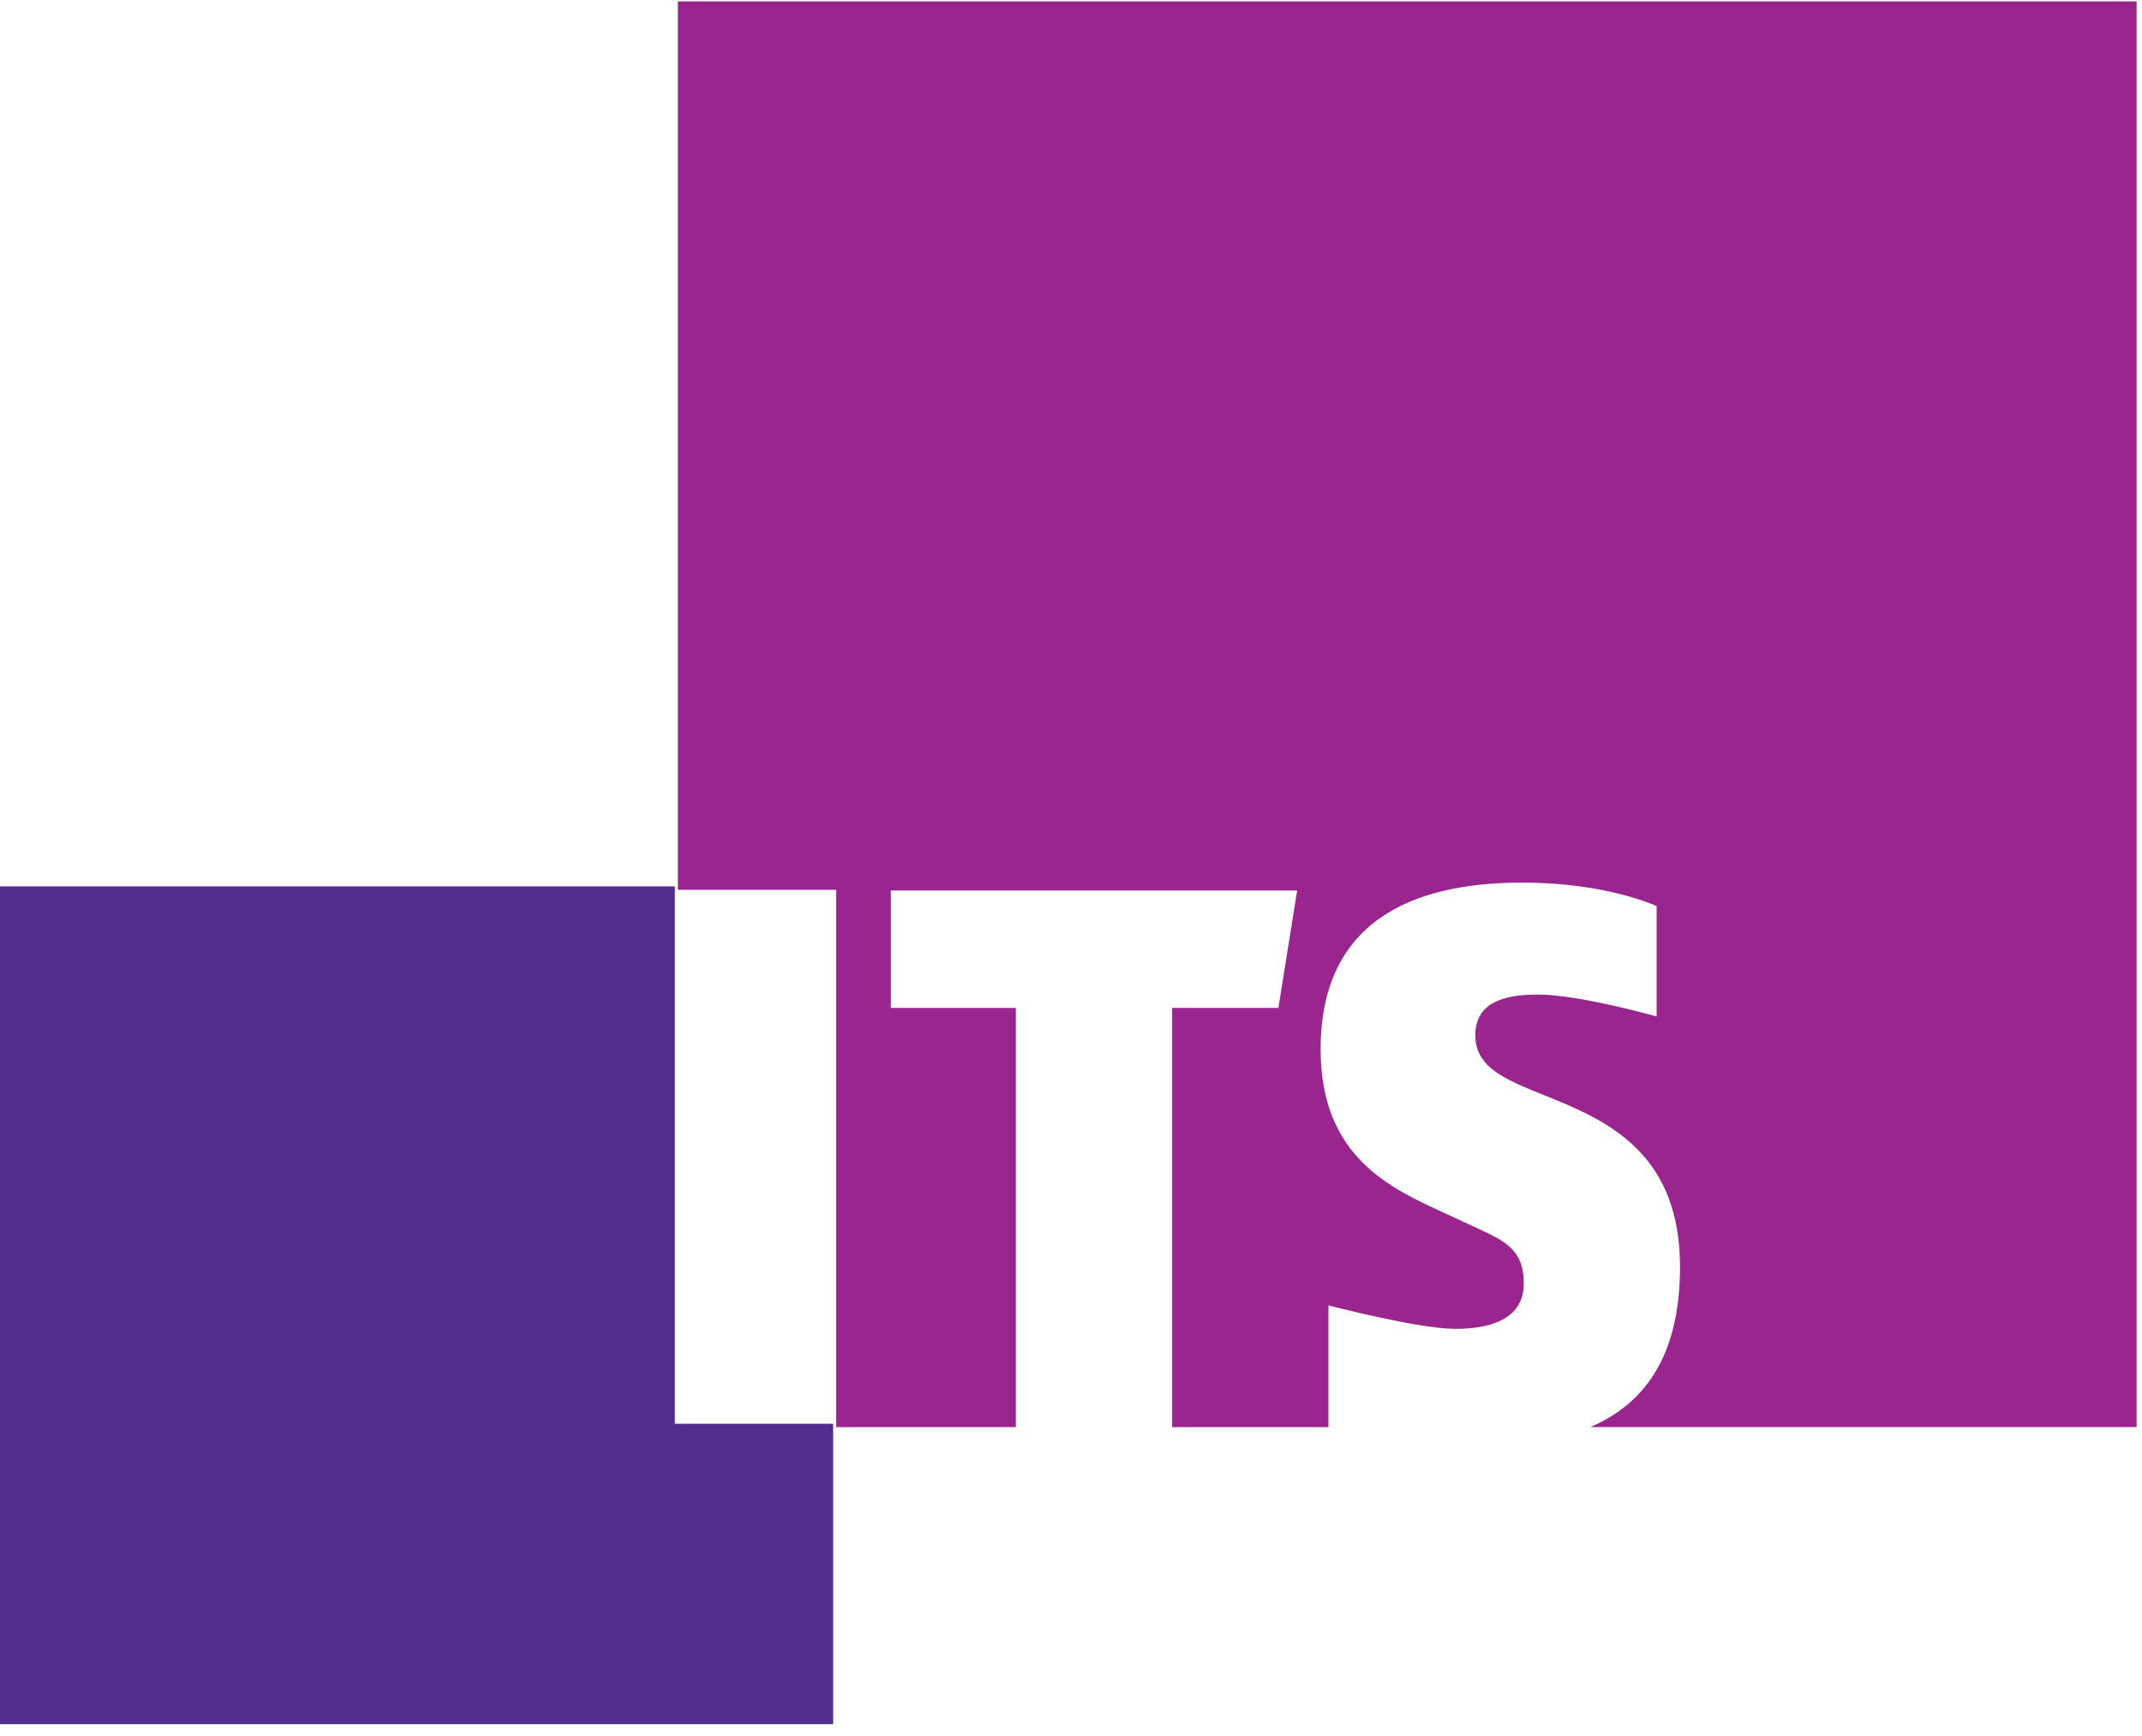 <?xml version="1.0" encoding="UTF-8" standalone="no"?>
<svg width="58px" height="47px" viewBox="0 0 58 47" version="1.1" xmlns="http://www.w3.org/2000/svg" xmlns:xlink="http://www.w3.org/1999/xlink">
    <!-- Generator: Sketch 41.2 (35397) - http://www.bohemiancoding.com/sketch -->
    <title>logo_ITS</title>
    <desc>Created with Sketch.</desc>
    <defs></defs>
    <g id="Symbols" stroke="none" stroke-width="1" fill="none" fill-rule="evenodd">
        <g id="logo_ITS">
            <g id="its_marca_horiz_roxa-03-copy">
                <polygon id="Shape-Copy-2" fill="#522E91" points="18.273 24 0 24 0 46.683 22.56 46.683 22.56 38.549 18.273 38.549"></polygon>
                <path d="M18.356,0.037 L18.356,24.092 L22.642,24.092 L22.642,38.64 L27.507,38.64 L27.507,27.289 L24.122,27.289 L24.122,24.111 L35.124,24.111 L34.616,27.289 L31.739,27.289 L31.739,38.64 L35.971,38.64 L35.971,38.399 L35.971,35.344 C35.971,35.344 38.404,35.979 39.399,35.979 C40.266,35.979 41.26,35.767 41.26,34.75 C41.26,33.754 40.646,33.563 39.842,33.181 L39.06,32.82 C37.642,32.164 35.759,31.316 35.759,28.412 C35.759,24.64 38.7,23.897 41.218,23.897 C43.523,23.897 44.857,24.534 44.857,24.534 L44.857,27.522 C44.857,27.522 42.762,26.928 41.64,26.928 C40.688,26.928 39.948,27.161 39.948,28.031 C39.948,28.815 40.604,29.154 41.471,29.515 L42.149,29.79 C43.693,30.426 45.491,31.359 45.491,34.304 C45.491,36.829 44.436,38.052 43.06,38.639 L57.854,38.639 L57.854,0.037 L18.356,0.037 L18.356,0.037 Z" id="Shape-Copy" fill="#9A258F"></path>
            </g>
        </g>
    </g>
</svg>